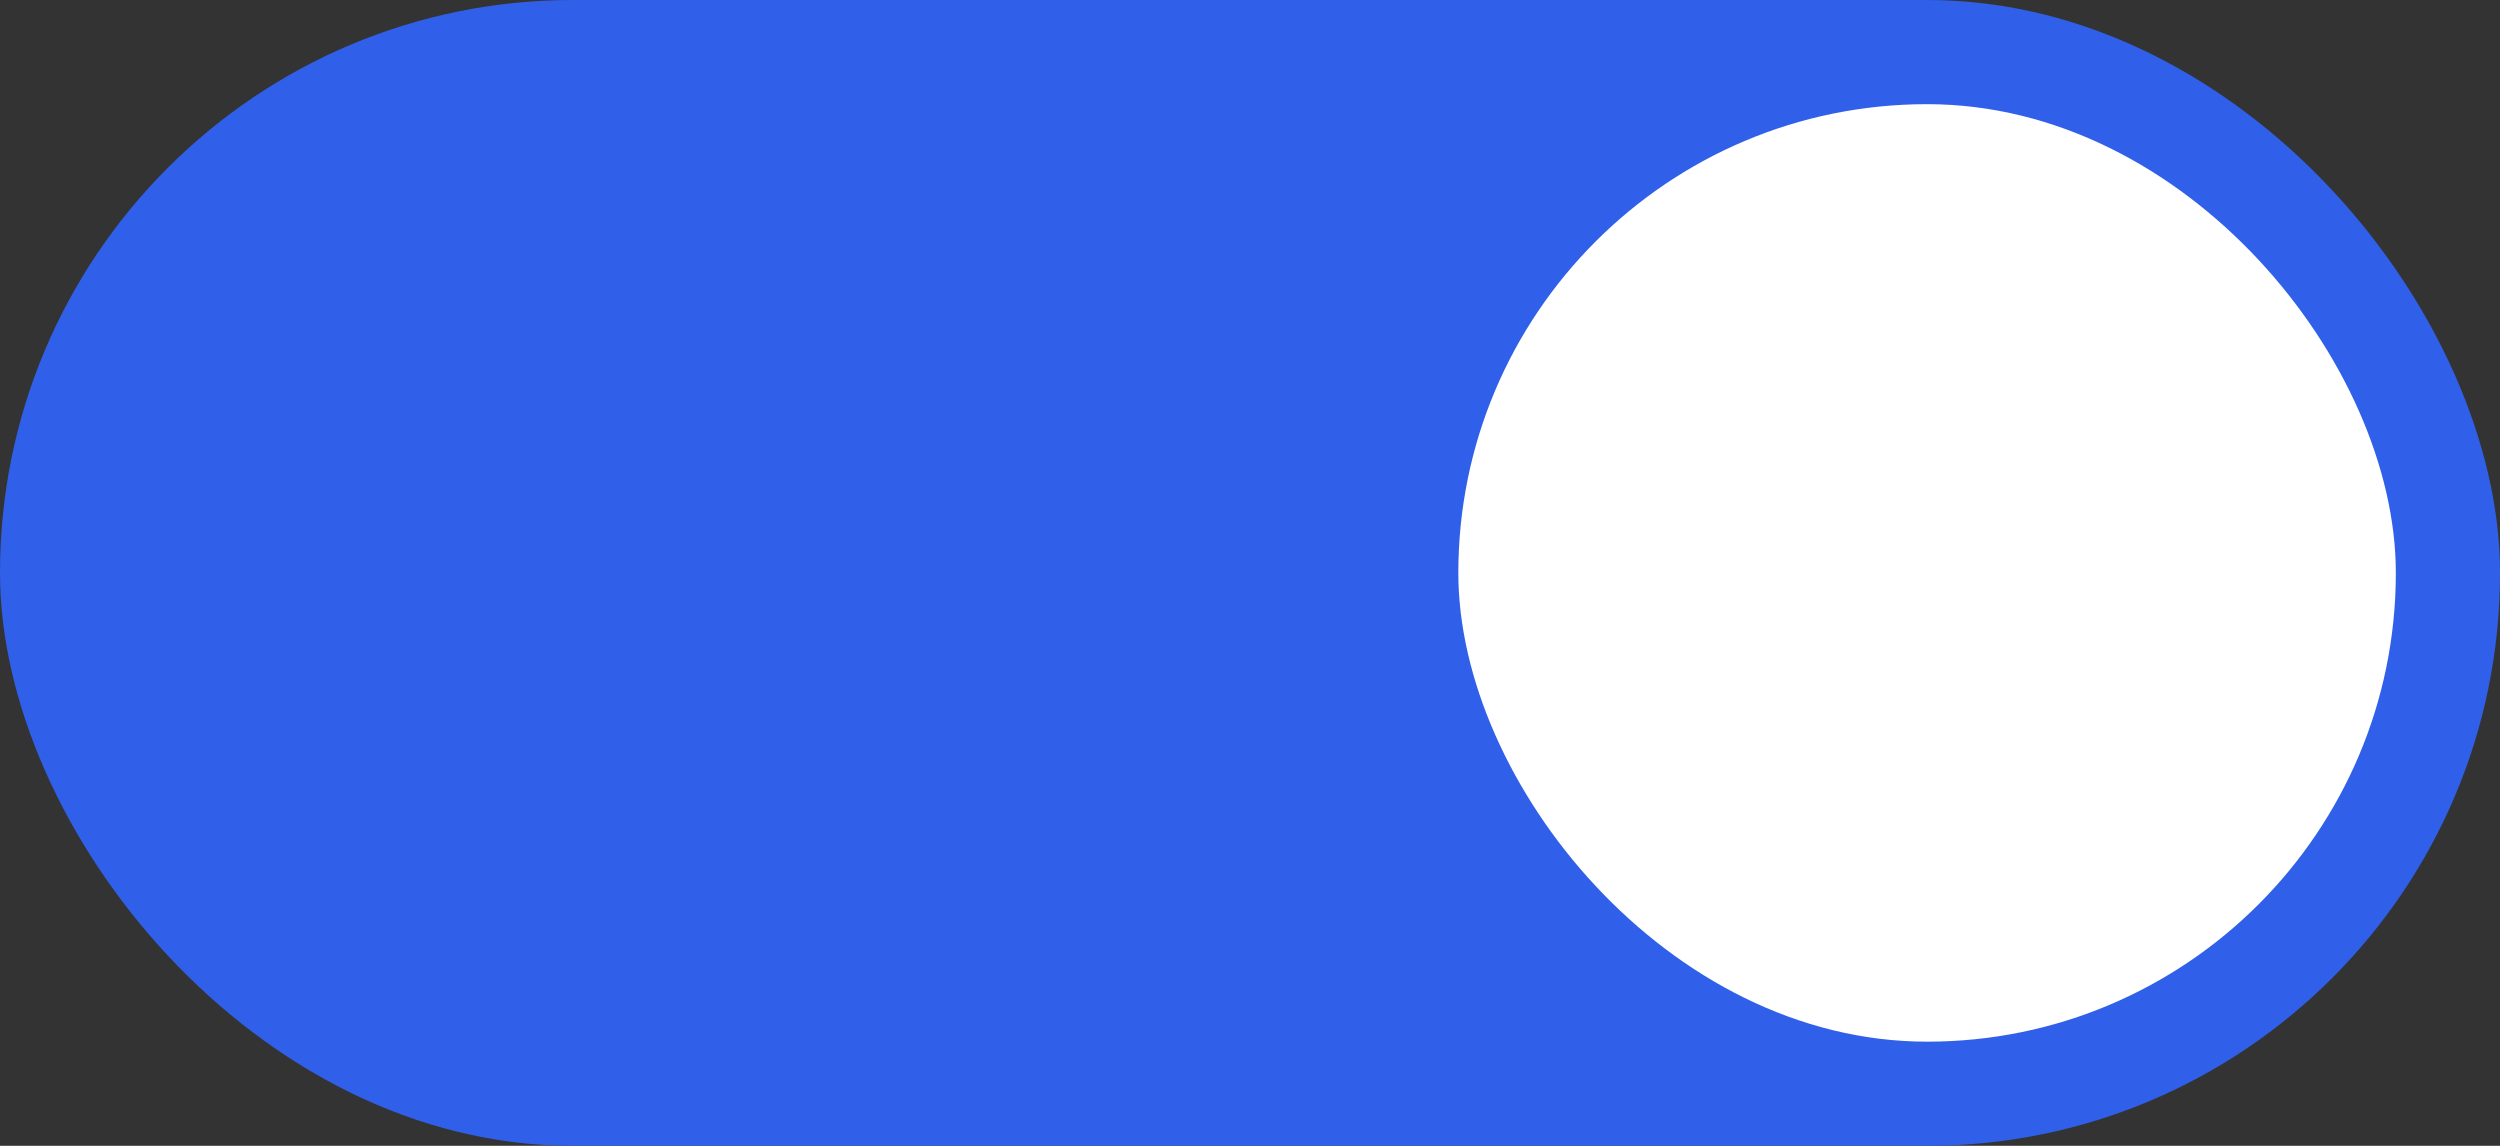 <svg width="48" height="22" viewBox="0 0 48 22" fill="none" xmlns="http://www.w3.org/2000/svg">
<rect x="0" y="0" width="48" height="22" fill="#333333" stroke="none"/>
<rect width="48" height="22" rx="11" fill="#3060EA"/>
<rect x="28" y="2" width="18" height="18" rx="9" fill="white"/>
</svg>
